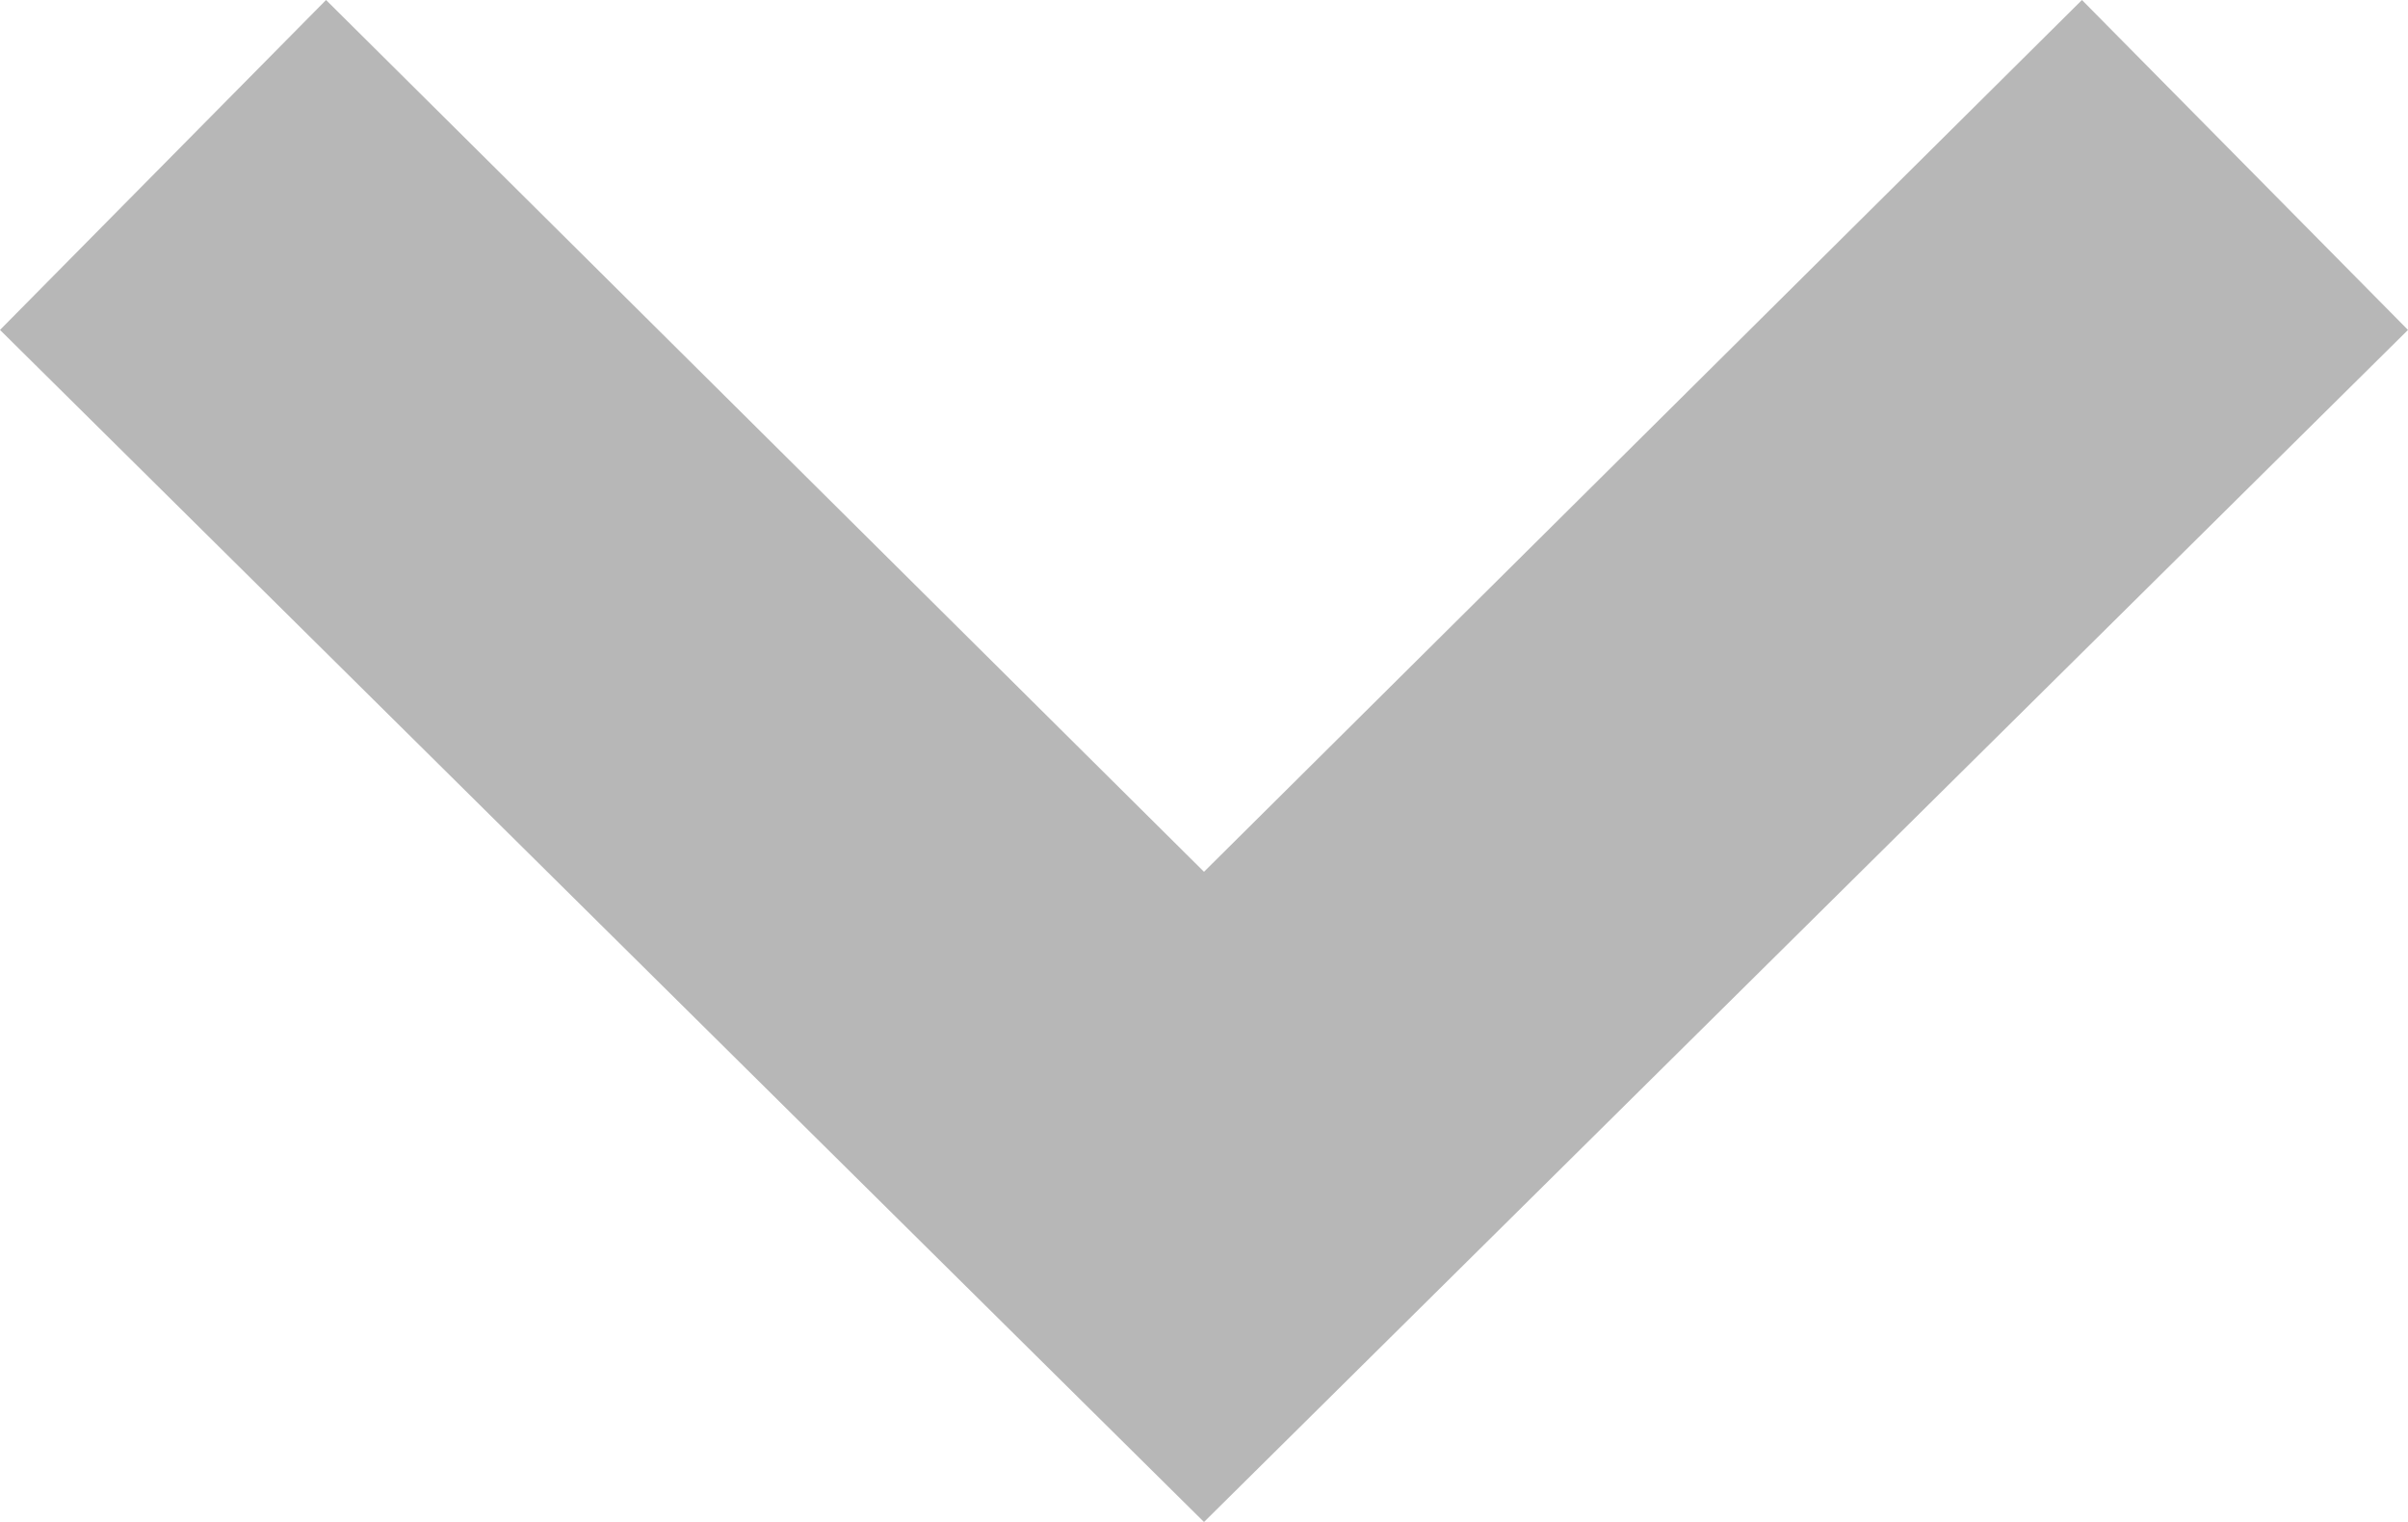 <svg xmlns="http://www.w3.org/2000/svg" width="10" height="6.32" viewBox="0 0 10 6.32">
<defs>
    <style>
      .cls-1 {
        fill: #b7b7b7;
        fill-rule: evenodd;
      }
    </style>
  </defs>
  <path class="cls-1" d="M794.656,1261.71l5,4.95,5-4.95-1.354-1.37-3.646,3.62-3.646-3.62Z" transform="translate(-794.656 -1260.34)"/>
</svg>
